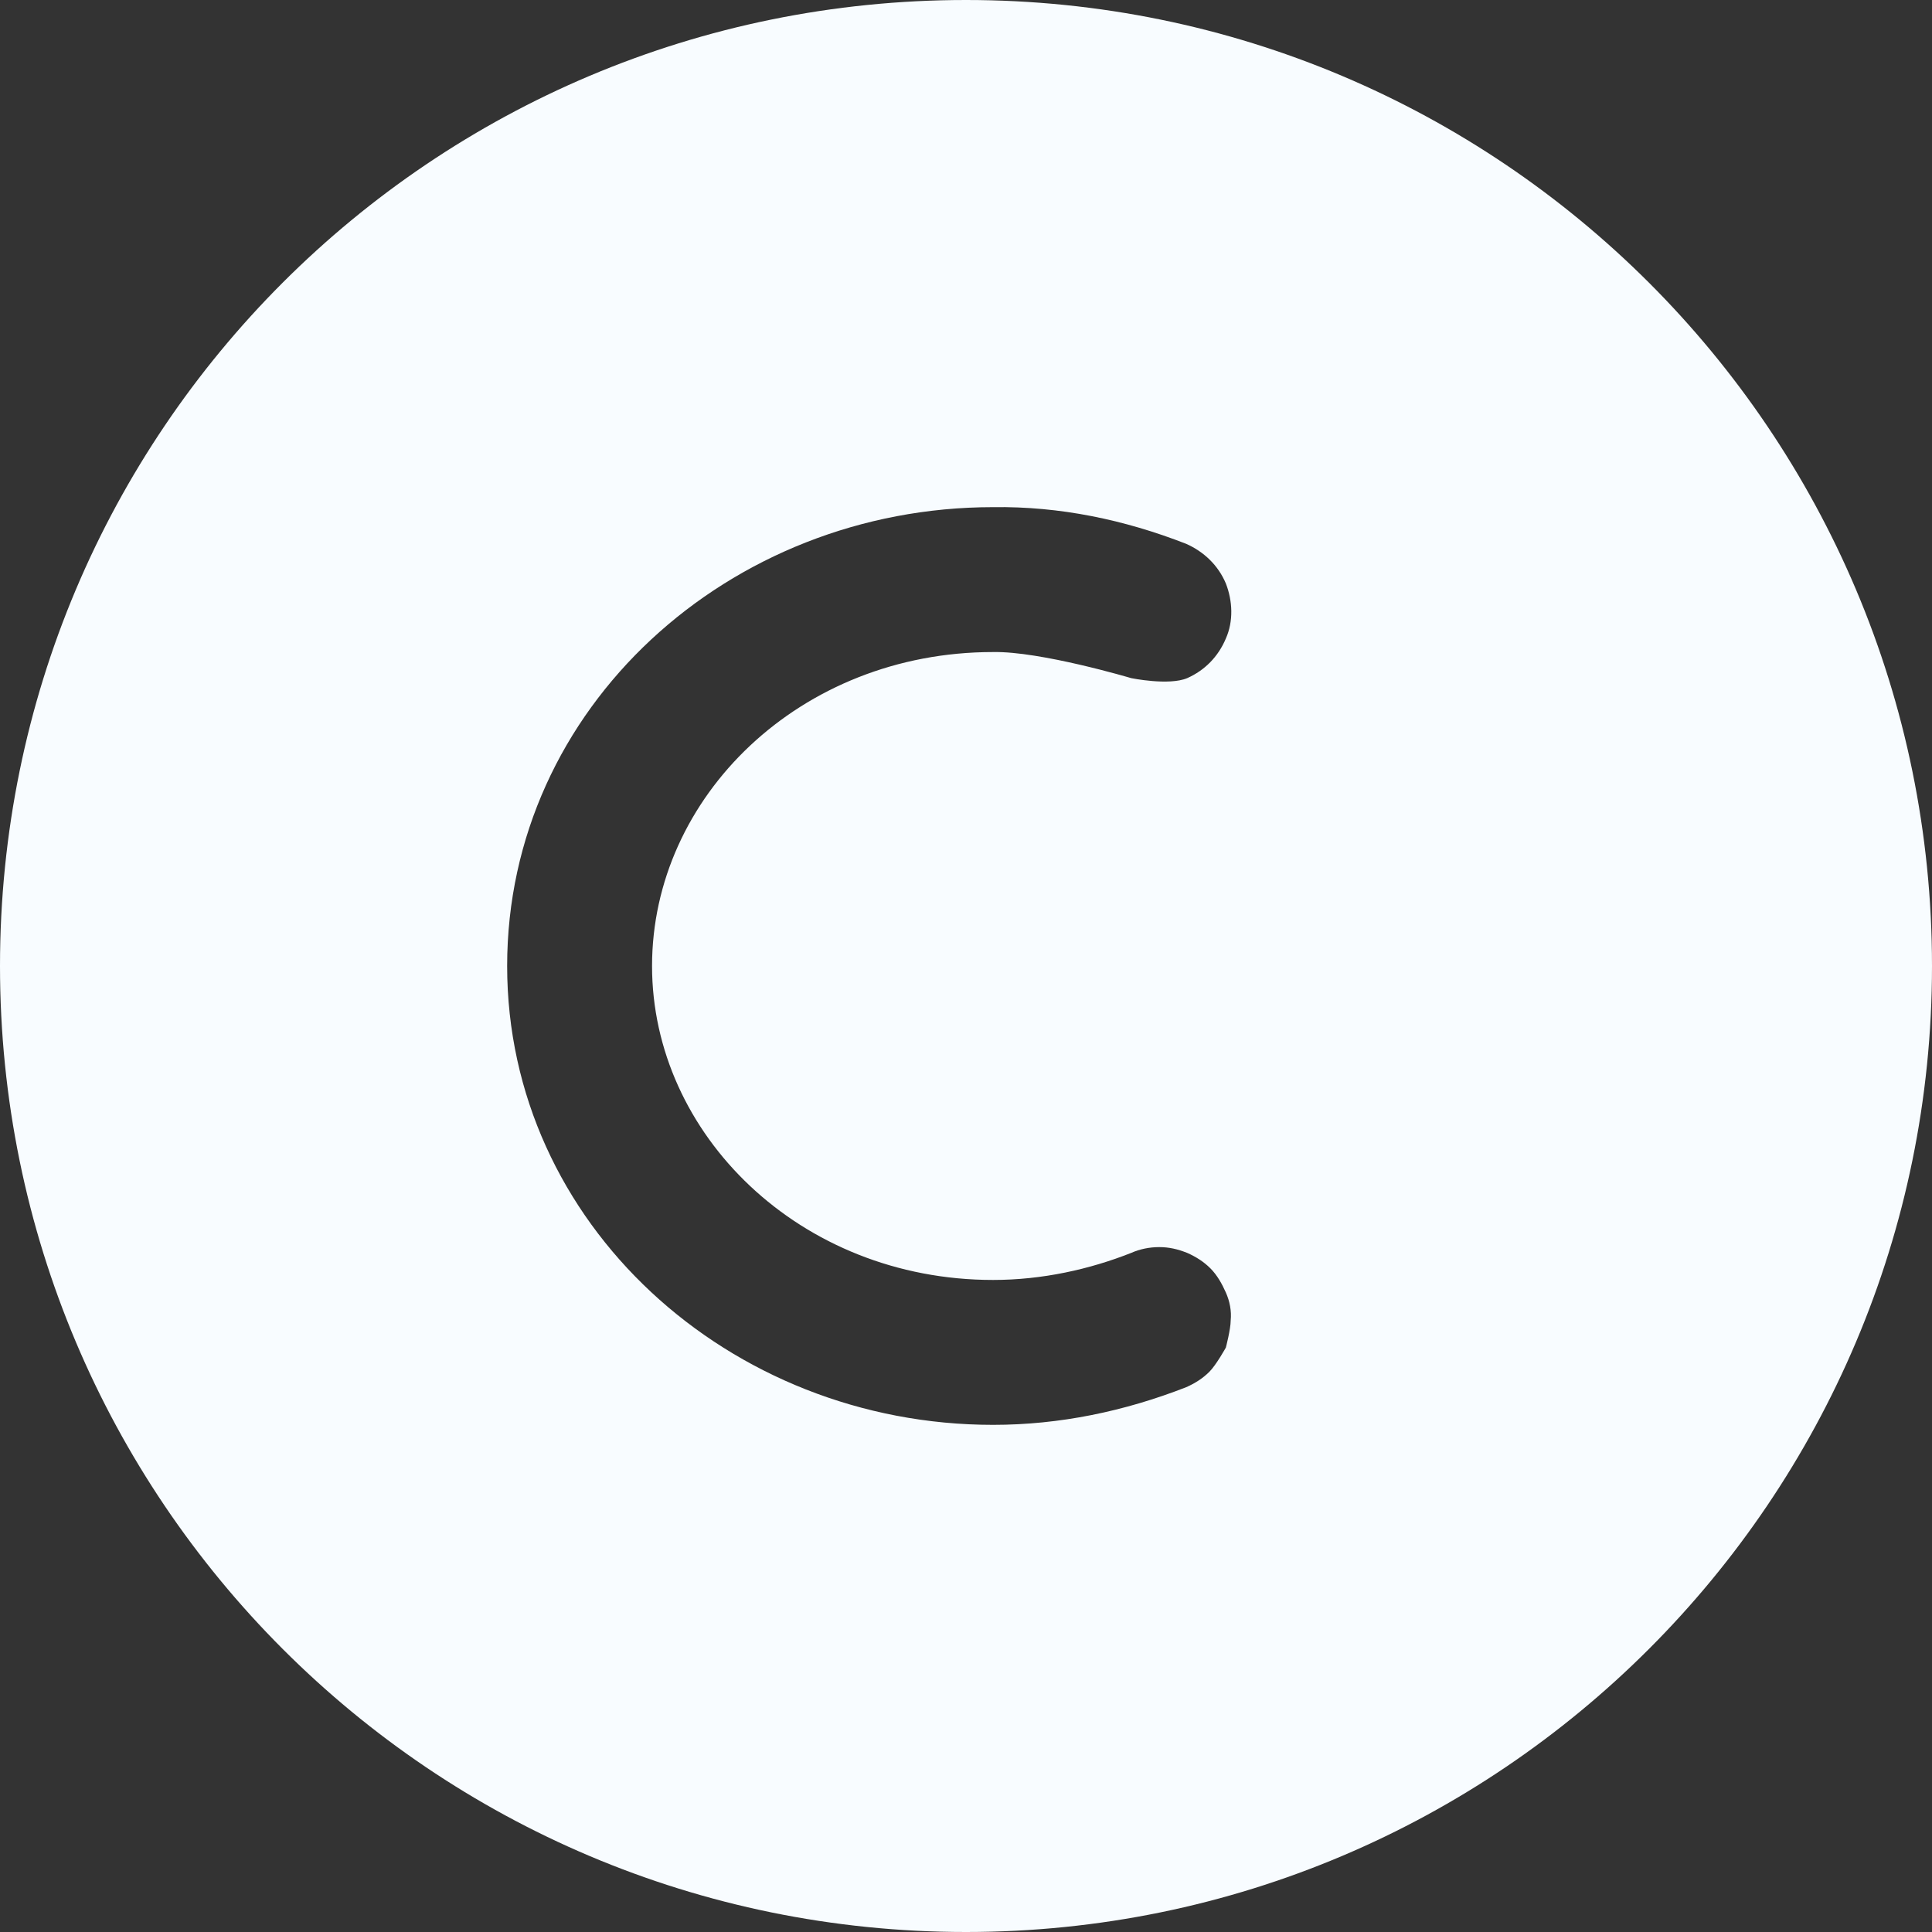 <svg width="20" height="20" viewBox="0 0 20 20" fill="none" xmlns="http://www.w3.org/2000/svg" xmlns:xlink="http://www.w3.org/1999/xlink">
	<rect x="0" y="0" width="20" height="20" fill="#333333" stroke="none"/>
	<desc>
			Created with Pixso.
	</desc>
	<defs/>
	<path id="Vector" d="M10 20C4.47 20 0 15.52 0 10C0 4.47 4.47 0 10 0C15.52 0 20 4.47 20 10C20 15.52 15.52 20 10 20ZM10.28 6.75C8.28 6.75 6.75 8.25 6.75 10C6.75 11.74 8.28 13.25 10.28 13.25C10.79 13.25 11.28 13.14 11.71 12.97C11.8 12.93 11.9 12.91 12 12.91C12.1 12.91 12.19 12.93 12.29 12.97C12.38 13.01 12.46 13.06 12.53 13.13C12.6 13.2 12.65 13.29 12.69 13.38C12.73 13.47 12.75 13.57 12.74 13.67C12.74 13.76 12.69 13.95 12.69 13.95C12.69 13.95 12.59 14.13 12.52 14.2C12.45 14.27 12.37 14.32 12.28 14.36C11.64 14.61 10.97 14.75 10.28 14.75C7.55 14.75 5.25 12.67 5.25 10C5.25 7.32 7.55 5.25 10.28 5.25C10.97 5.24 11.64 5.38 12.28 5.63C12.46 5.71 12.61 5.85 12.69 6.04C12.76 6.22 12.77 6.43 12.69 6.61C12.61 6.8 12.47 6.94 12.29 7.02C12.1 7.1 11.71 7.02 11.71 7.02C11.71 7.02 10.77 6.74 10.28 6.75Z" fill="#F8FCFF" fill-opacity="1" fill-rule="evenodd"/>
</svg>
